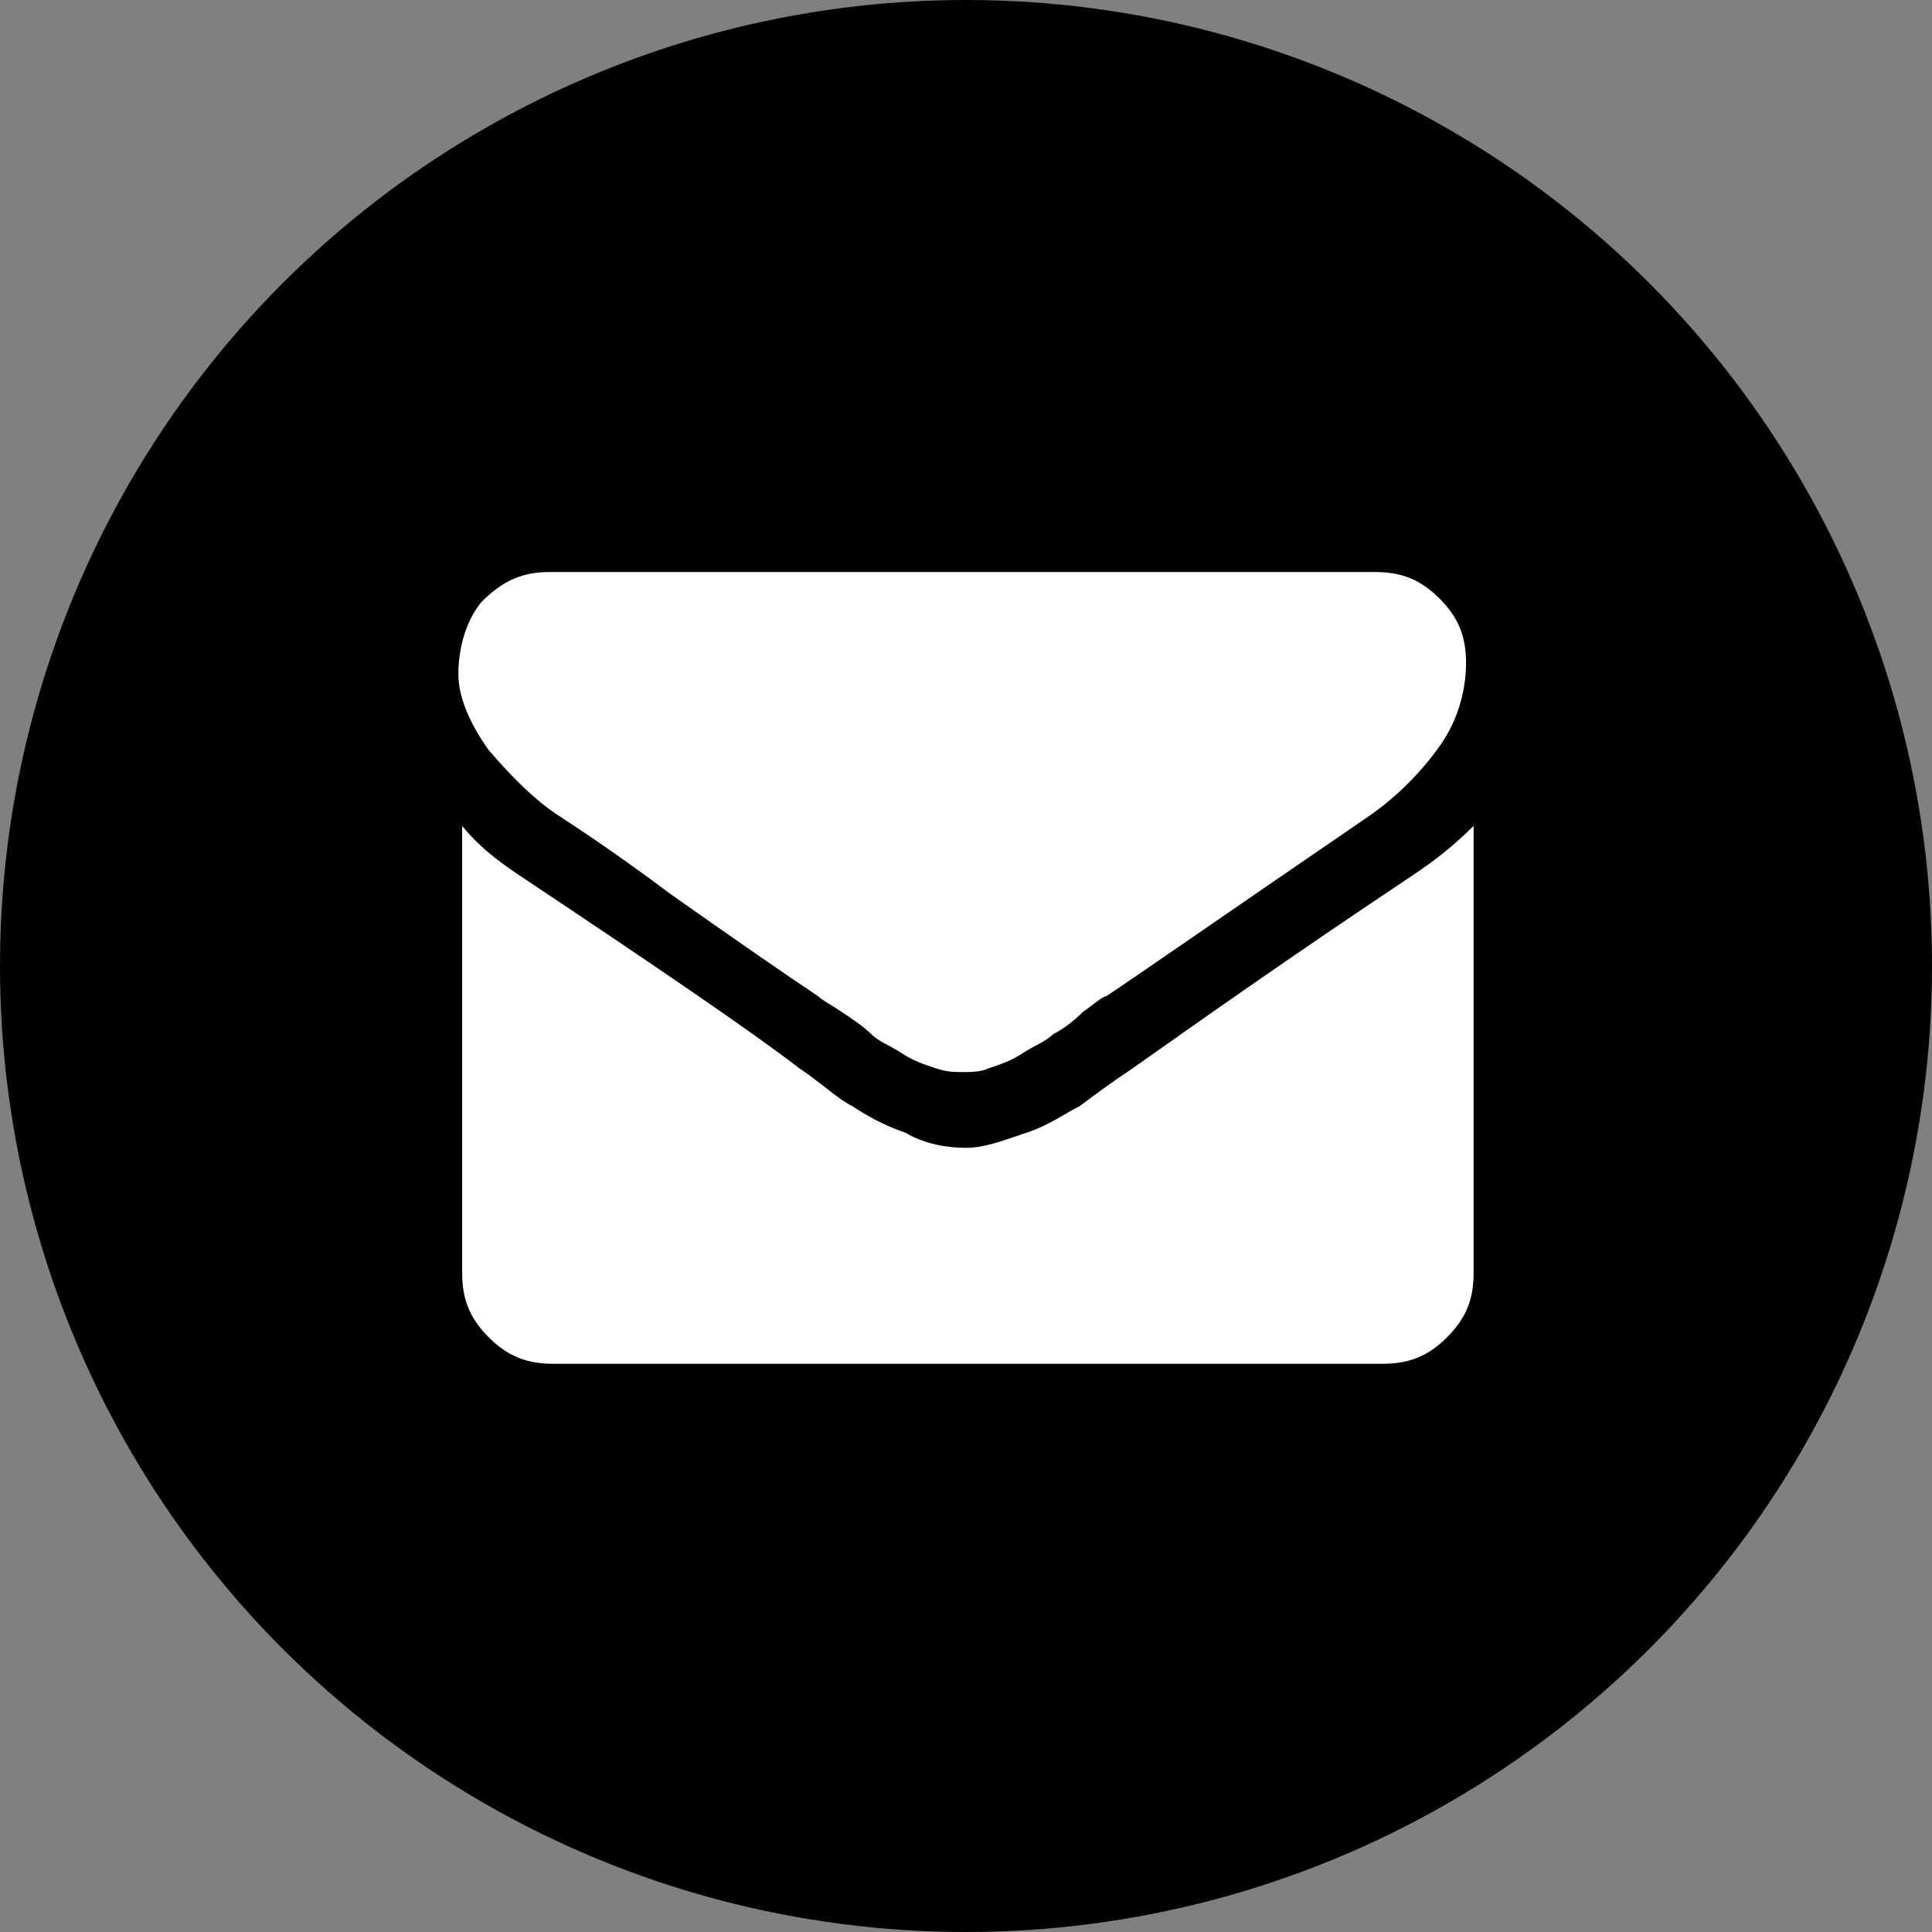 <?xml version="1.0" encoding="utf-8"?>
<!DOCTYPE svg PUBLIC "-//W3C//DTD SVG 1.1//EN" "http://www.w3.org/Graphics/SVG/1.1/DTD/svg11.dtd">
<svg version="1.1" id="Capa_1" xmlns="http://www.w3.org/2000/svg" xmlns:xlink="http://www.w3.org/1999/xlink" x="0px" y="0px"
	 width="51px" height="51px" viewBox="14.9 13.4 51 51" enable-background="new 14.9 13.4 51 51" xml:space="preserve">
<rect x="14.9" y="13.4" width="51" height="51" fill="#808080" stroke="none"/>
<circle stroke="#000000" stroke-miterlimit="10" cx="40.4" cy="38.9" r="25"/>
<g>
	<g>
		<path fill="#FFFFFF" d="M29.6,34.9c0.3,0.2,1.4,0.9,3,2.1c1.7,1.2,3,2.1,3.9,2.7c0.1,0.1,0.3,0.2,0.6,0.4c0.3,0.2,0.6,0.4,0.8,0.6
			s0.5,0.3,0.8,0.5c0.3,0.2,0.6,0.3,0.9,0.4c0.3,0.1,0.5,0.1,0.7,0.1h0h0c0.2,0,0.5,0,0.7-0.1c0.3-0.1,0.6-0.2,0.9-0.4
			s0.6-0.3,0.8-0.5c0.2-0.1,0.5-0.3,0.8-0.6c0.3-0.2,0.5-0.4,0.6-0.4c0.9-0.6,3.2-2.2,7-4.8c0.7-0.5,1.3-1.1,1.8-1.8
			c0.5-0.7,0.7-1.5,0.7-2.2c0-0.7-0.2-1.2-0.7-1.7c-0.5-0.5-1-0.7-1.7-0.7H29.4c-0.8,0-1.3,0.3-1.8,0.8c-0.4,0.5-0.6,1.2-0.6,1.9
			c0,0.6,0.3,1.3,0.8,2C28.4,33.9,29,34.5,29.6,34.9z"/>
		<path fill="#FFFFFF" d="M52.2,36.5c-3.3,2.2-5.7,3.9-7.4,5.1c-0.6,0.4-1,0.7-1.4,1c-0.4,0.2-0.8,0.5-1.4,0.7
			c-0.6,0.2-1.1,0.4-1.6,0.4h0h0c-0.5,0-1.1-0.1-1.6-0.4c-0.6-0.2-1.1-0.5-1.4-0.7c-0.4-0.2-0.8-0.6-1.4-1c-1.3-1-3.8-2.7-7.4-5.1
			c-0.6-0.4-1.1-0.8-1.5-1.3V47c0,0.7,0.2,1.2,0.7,1.7c0.5,0.5,1,0.7,1.7,0.7h21.9c0.7,0,1.2-0.2,1.7-0.7c0.5-0.5,0.7-1,0.7-1.7
			V35.2C53.3,35.7,52.8,36.1,52.2,36.5z"/>
	</g>
</g>
</svg>
